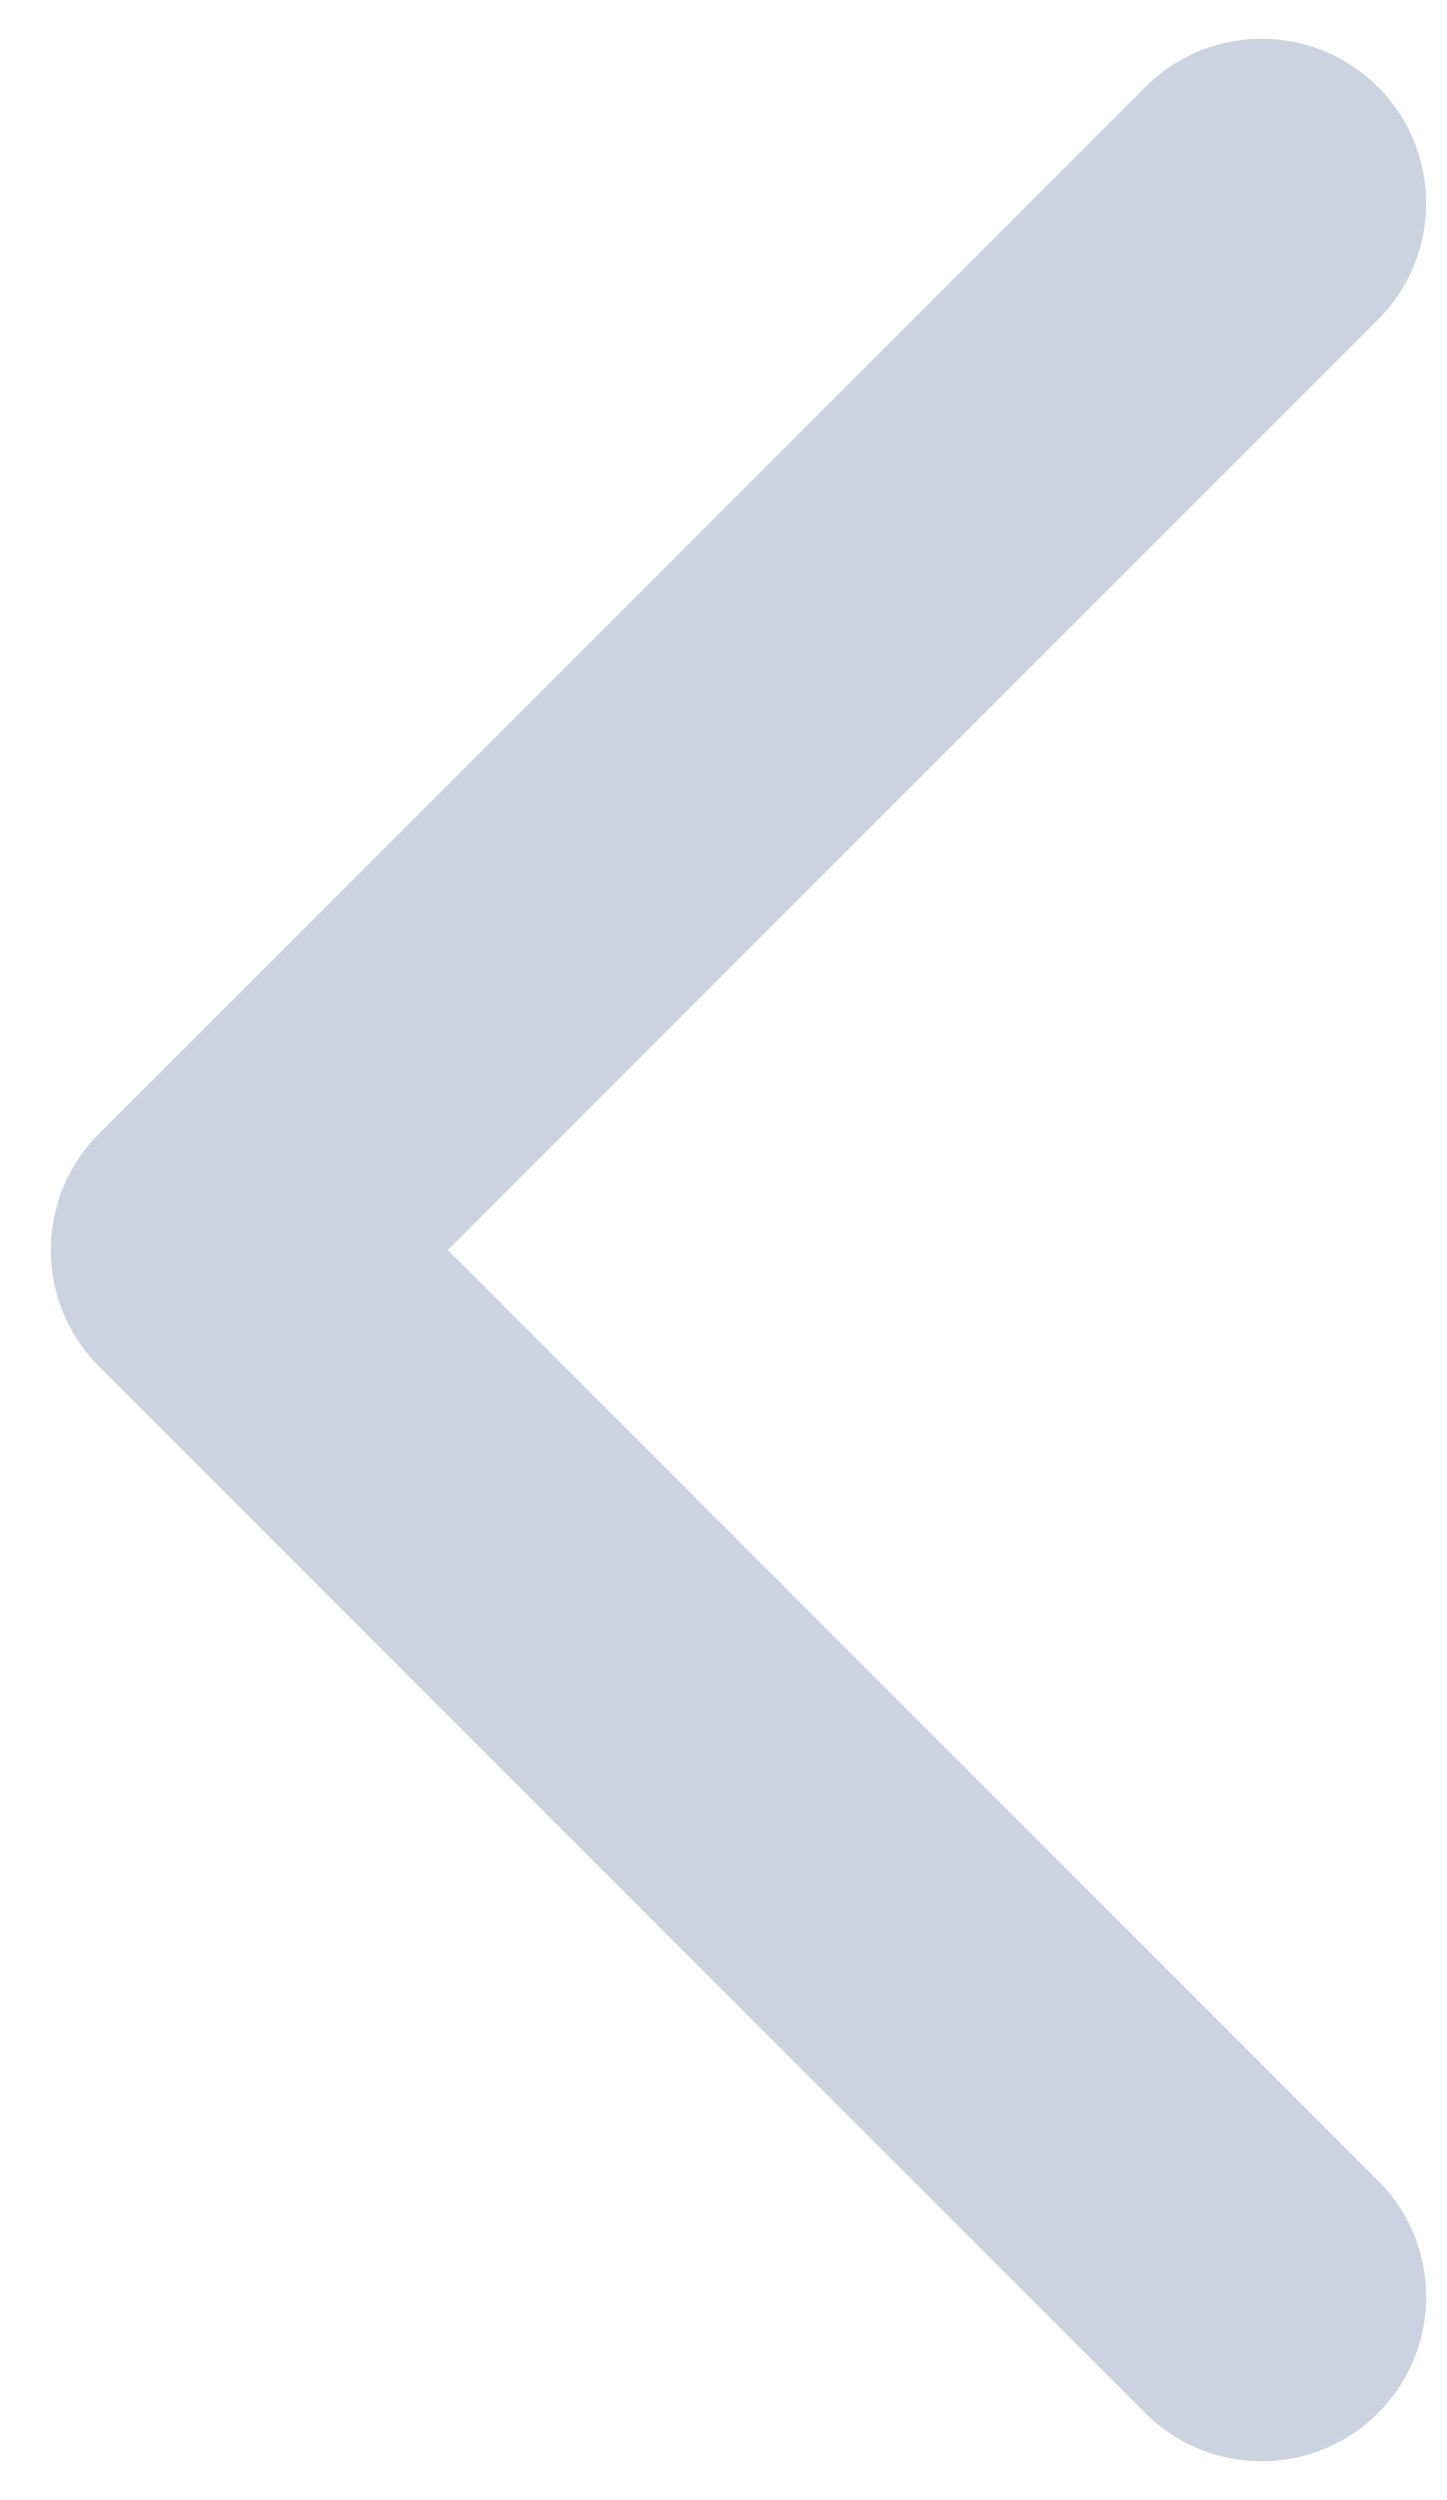 <svg width="22" height="38" viewBox="0 0 22 38" fill="none" xmlns="http://www.w3.org/2000/svg">
<g opacity="0.5">
<path d="M1.505 17.232C0.529 18.209 0.529 19.791 1.505 20.768L17.415 36.678C18.391 37.654 19.974 37.654 20.95 36.678C21.927 35.701 21.927 34.118 20.95 33.142L6.808 19L20.95 4.858C21.927 3.882 21.927 2.299 20.95 1.322C19.974 0.346 18.391 0.346 17.415 1.322L1.505 17.232ZM3.455 16.5L3.273 16.5L3.273 21.5L3.455 21.5L3.455 16.5Z" fill="#97A5C1"/>
</g>
</svg>
